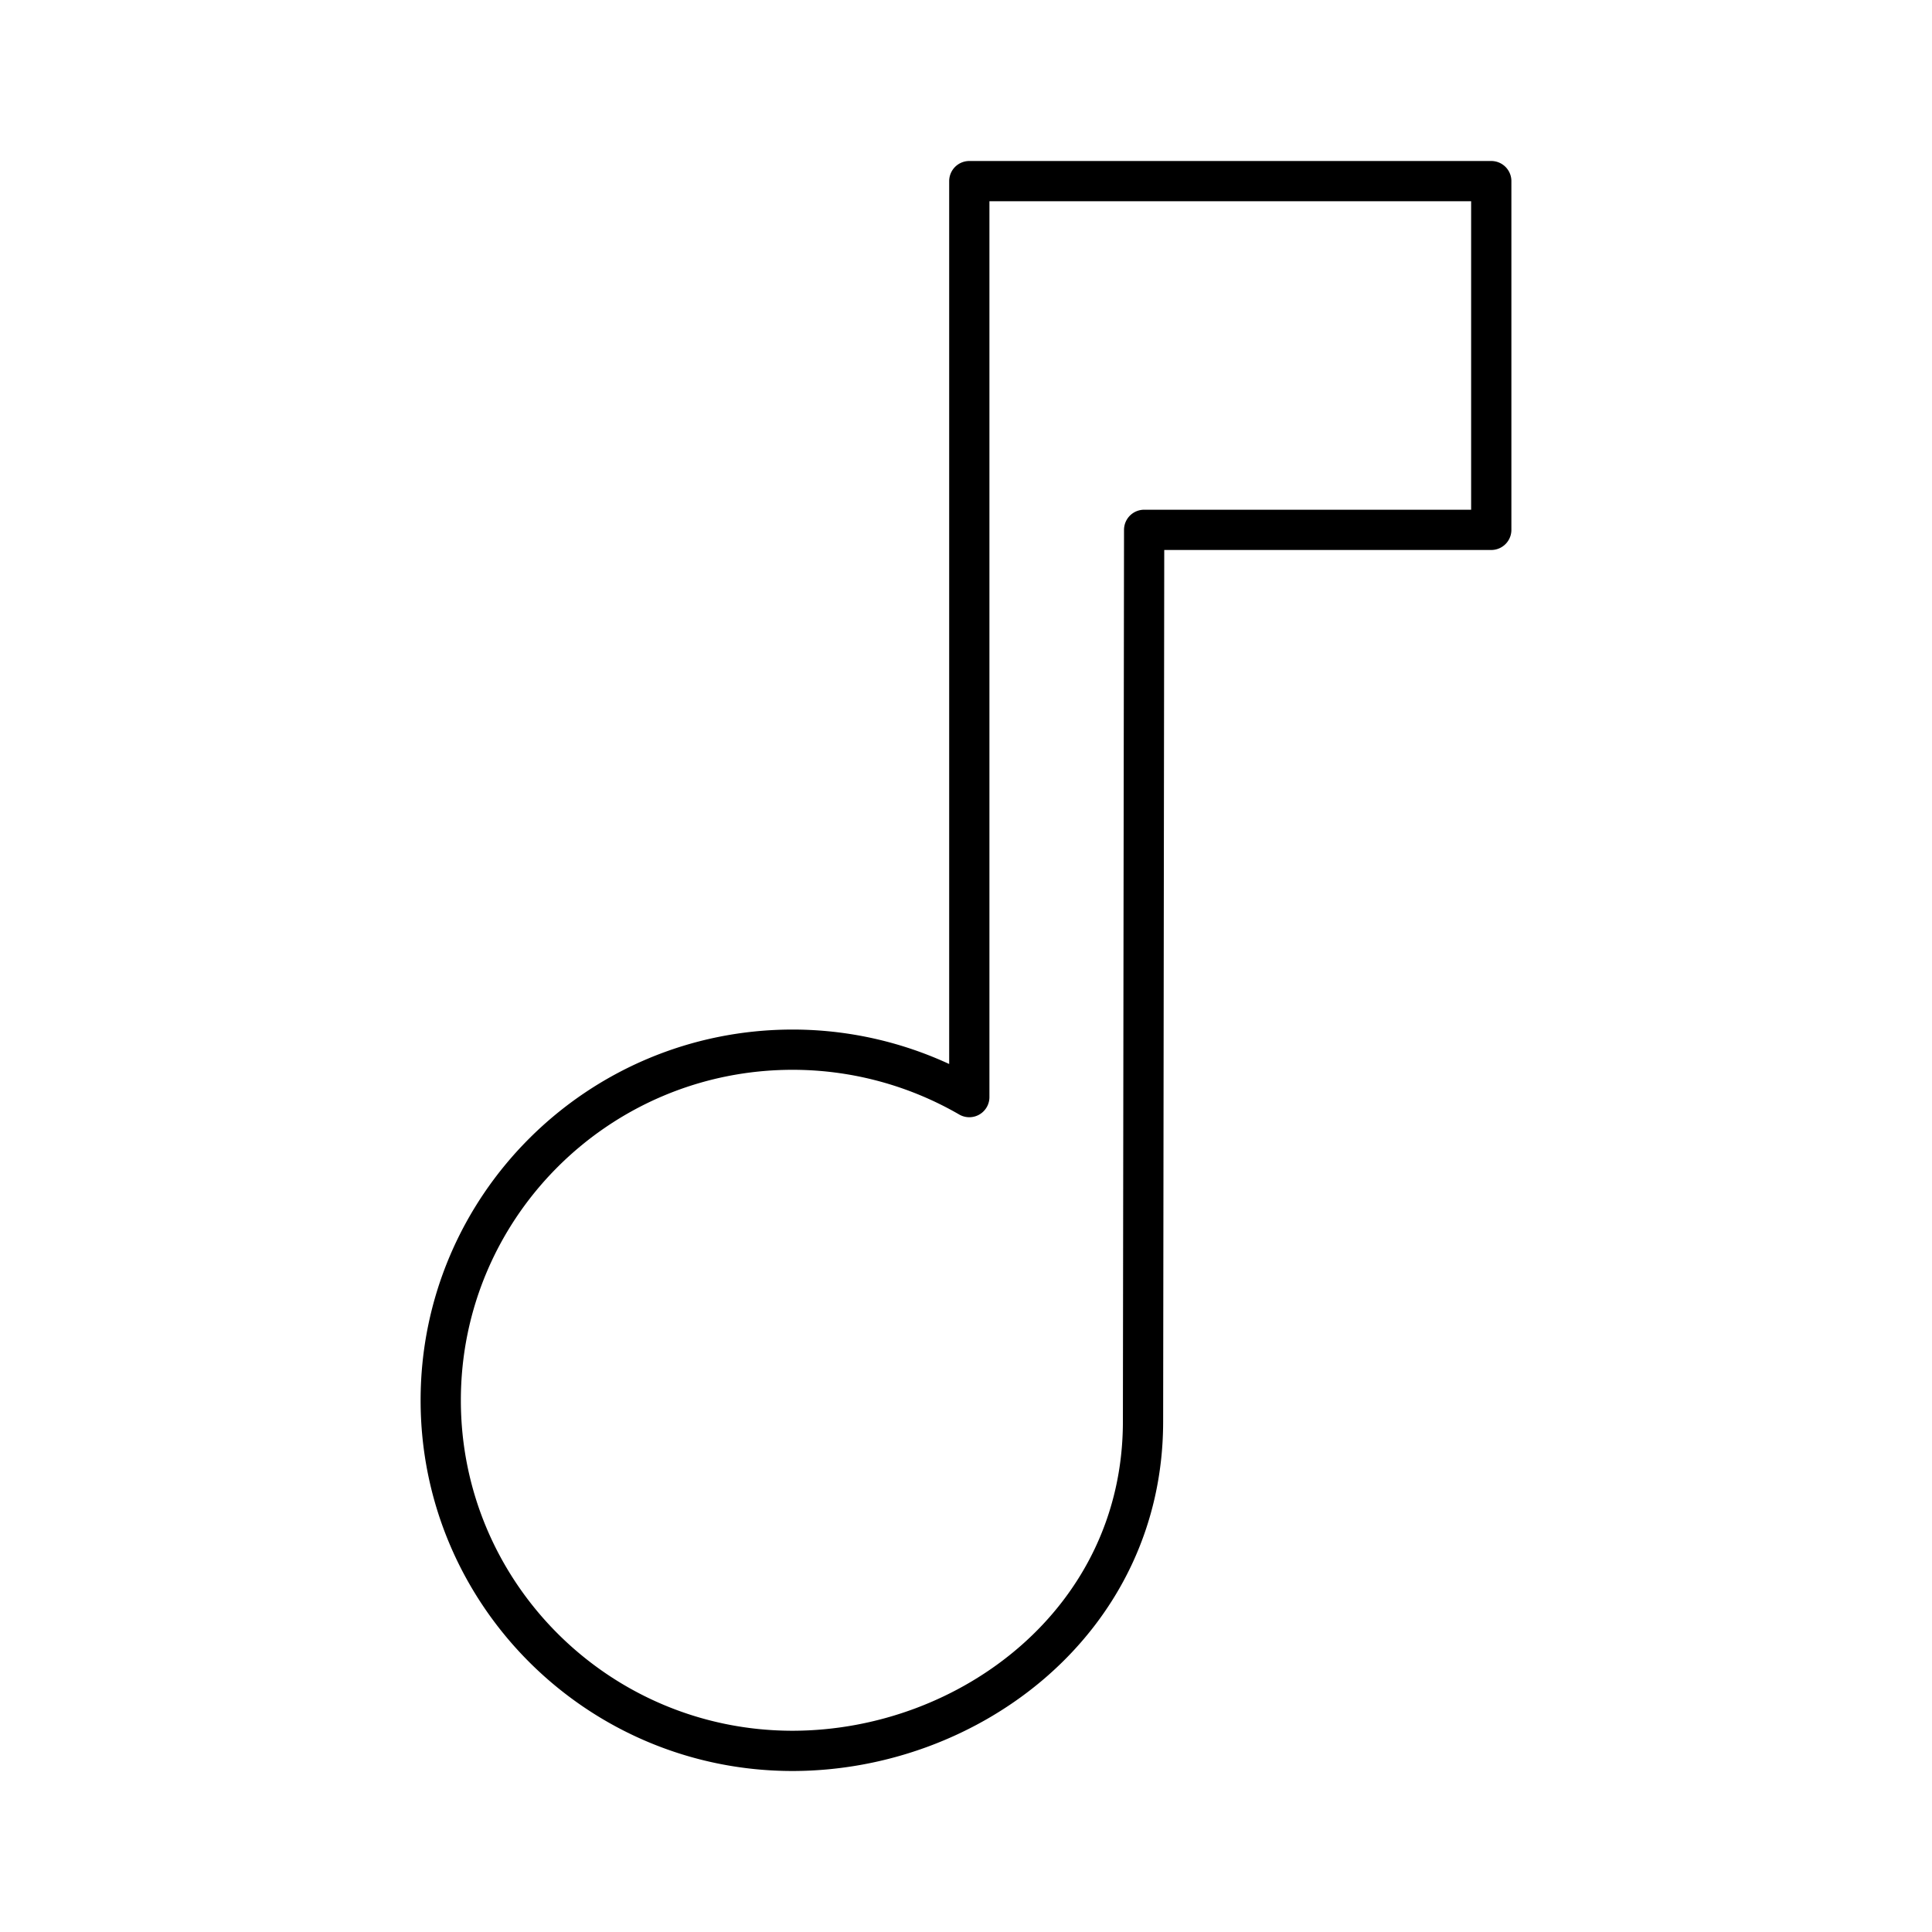 <svg xmlns="http://www.w3.org/2000/svg" width="3em" height="3em" viewBox="0 0 48 48"><path fill="none" stroke="currentColor" stroke-linecap="round" stroke-linejoin="round" d="M24.082 4.5v22.757a8.77 8.77 0 0 0-4.388-1.178c-4.83 0-8.745 3.9-8.744 8.712c0 4.81 3.916 8.71 8.744 8.709c4.407-.005 8.698-3.245 8.704-8.173l.028-22.163h8.624V4.5z"/></svg>